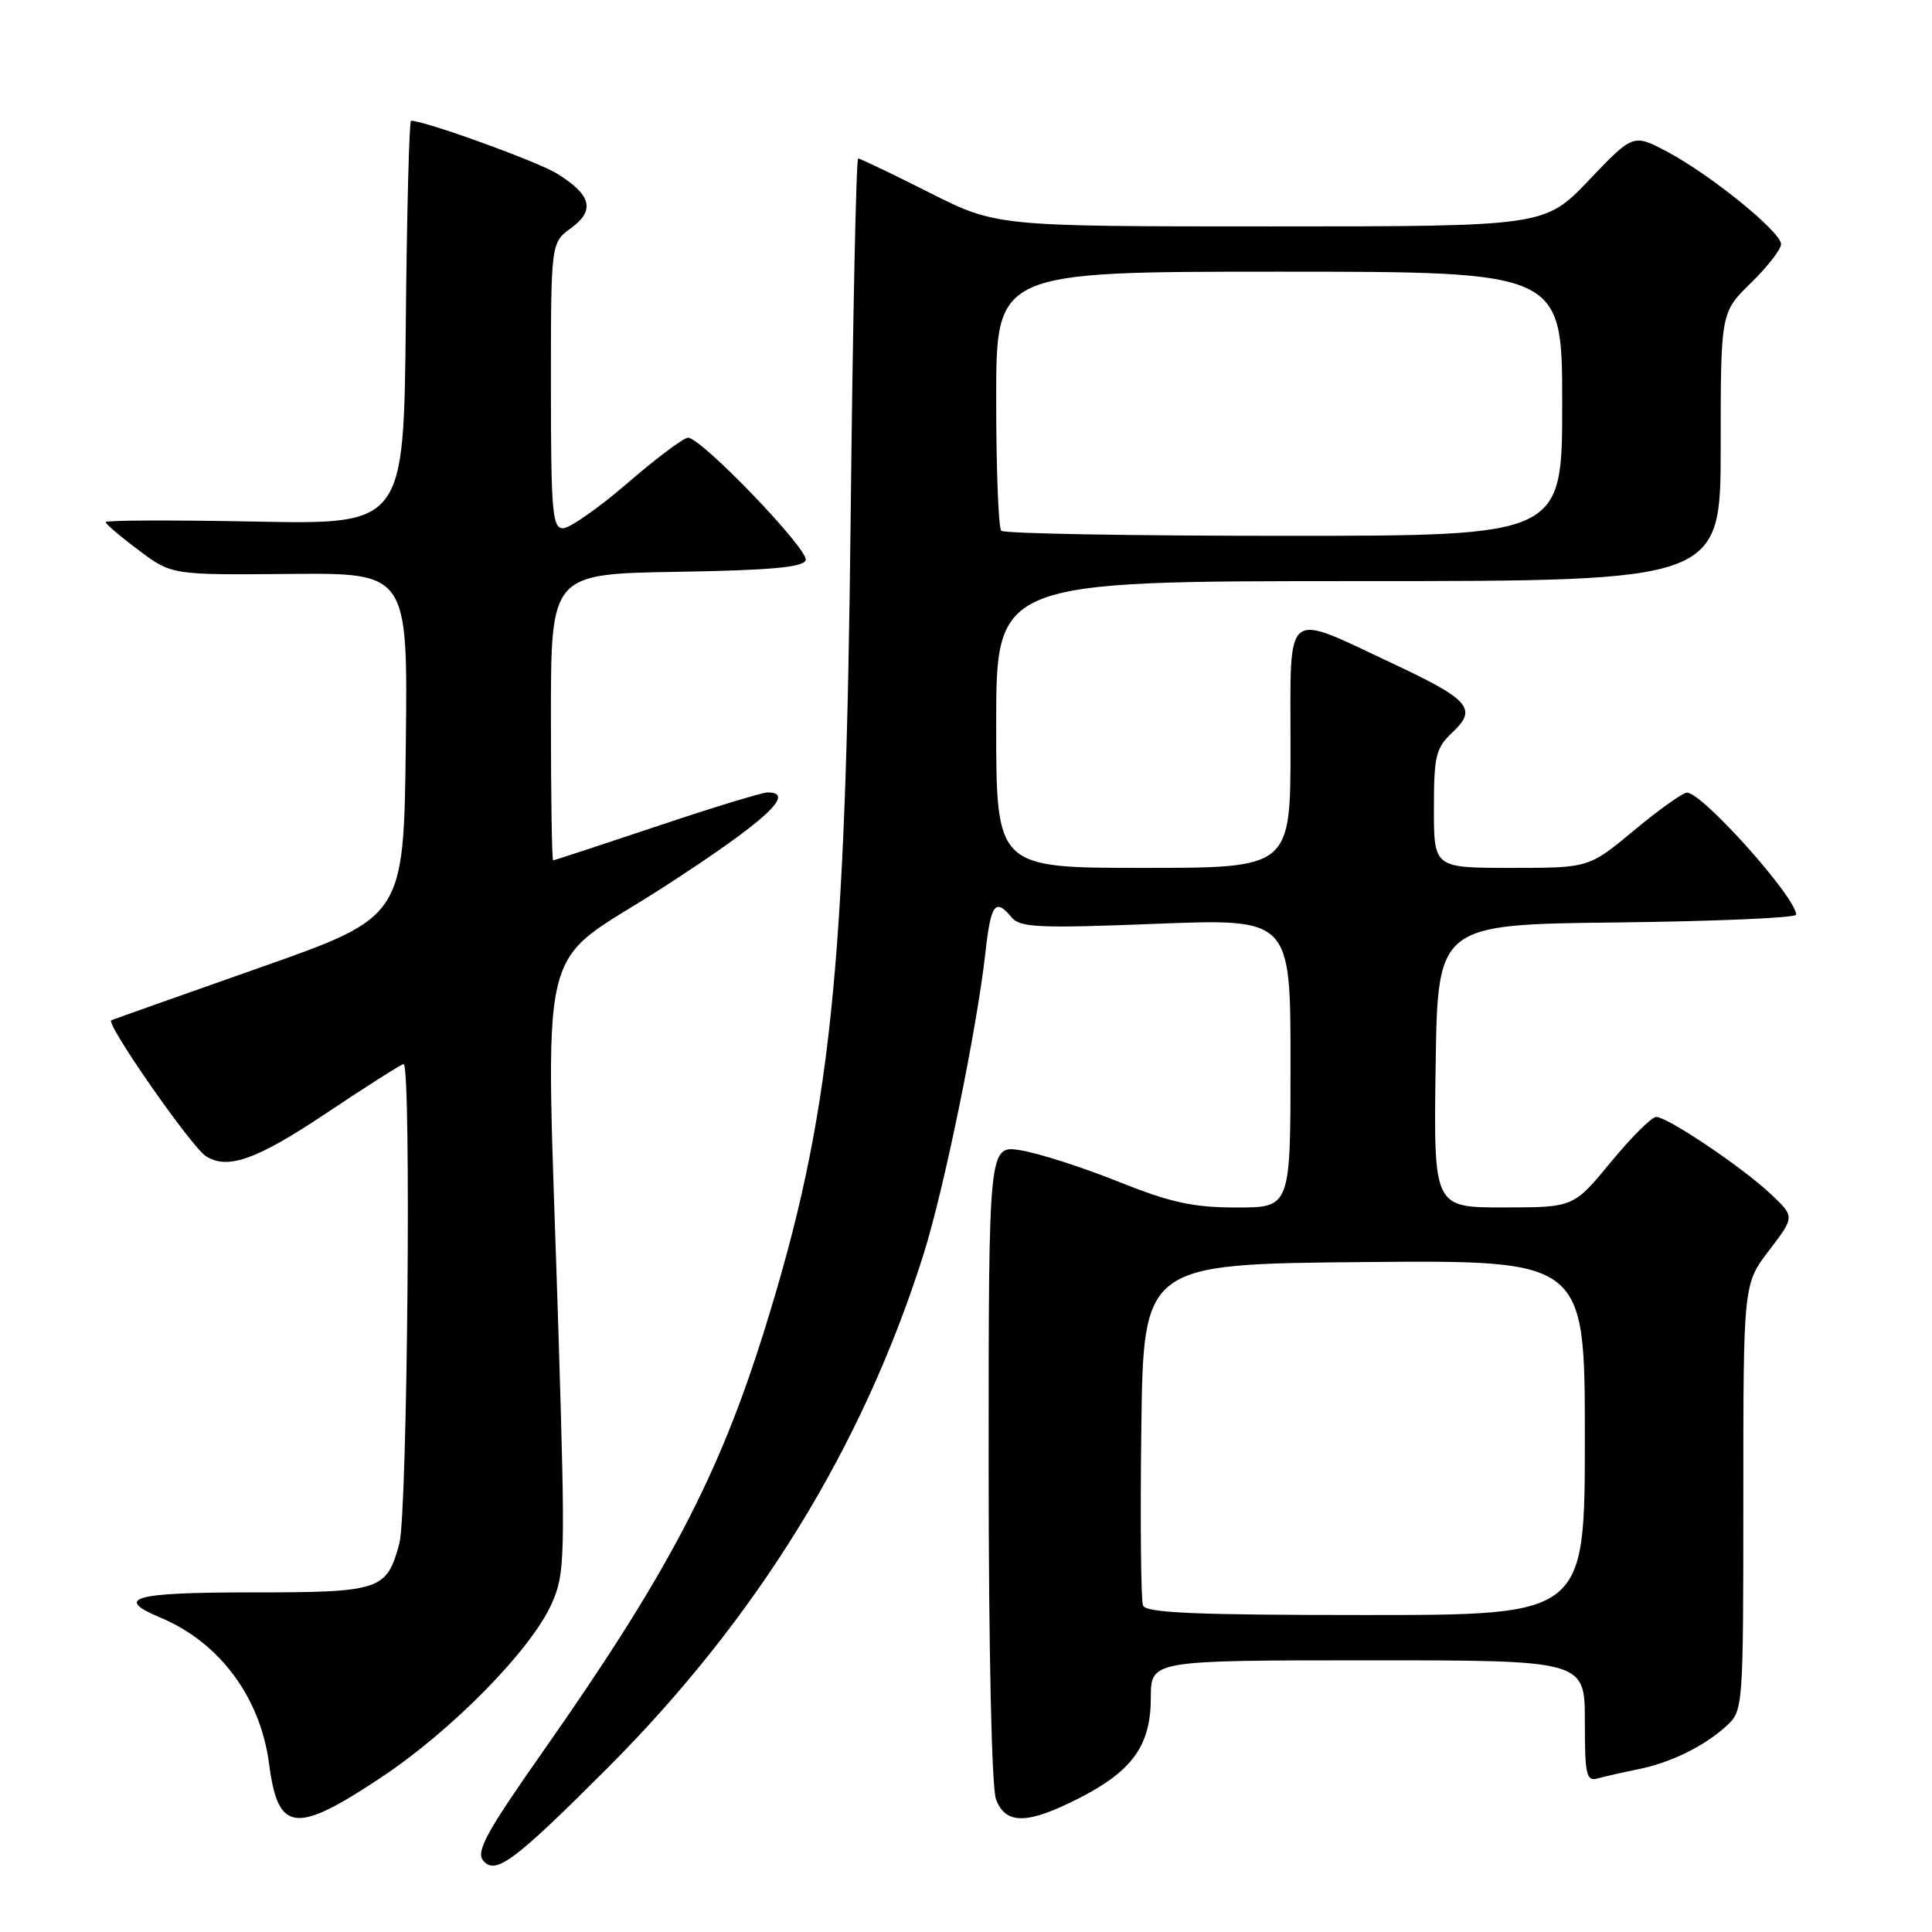 <?xml version="1.0" encoding="UTF-8" standalone="no"?>
<!DOCTYPE svg PUBLIC "-//W3C//DTD SVG 1.1//EN" "http://www.w3.org/Graphics/SVG/1.1/DTD/svg11.dtd" >
<svg xmlns="http://www.w3.org/2000/svg" xmlns:xlink="http://www.w3.org/1999/xlink" version="1.1" viewBox="0 0 256 256">
 <g >
 <path fill="currentColor"
d=" M 80.39 234.38 C 100.30 214.47 114.32 191.71 122.37 166.21 C 125.07 157.68 129.45 136.31 130.57 126.25 C 131.29 119.74 131.88 118.95 134.05 121.56 C 135.17 122.91 137.68 123.02 153.17 122.41 C 171.00 121.71 171.00 121.71 171.00 140.85 C 171.00 160.00 171.00 160.00 163.87 160.00 C 158.08 160.00 155.13 159.35 148.12 156.55 C 143.38 154.65 137.59 152.80 135.25 152.42 C 131.00 151.74 131.00 151.74 131.00 193.81 C 131.00 218.72 131.40 236.92 131.98 238.43 C 133.26 241.81 136.16 241.76 143.02 238.25 C 150.08 234.64 152.49 231.26 152.49 224.94 C 152.50 220.01 152.50 220.01 181.25 220.00 C 210.00 220.00 210.00 220.00 210.00 228.07 C 210.00 235.27 210.19 236.08 211.75 235.64 C 212.71 235.37 215.07 234.84 217.00 234.45 C 221.33 233.59 225.79 231.41 228.75 228.71 C 230.98 226.67 231.00 226.42 231.00 198.40 C 231.00 170.15 231.00 170.15 234.41 165.69 C 237.82 161.22 237.82 161.22 234.66 158.24 C 230.88 154.67 220.96 148.00 219.45 148.00 C 218.86 148.00 216.15 150.70 213.44 153.99 C 208.50 159.99 208.50 159.99 199.23 159.99 C 189.96 160.00 189.96 160.00 190.23 141.25 C 190.50 122.50 190.50 122.50 214.25 122.23 C 227.31 122.08 238.00 121.62 238.00 121.20 C 238.00 118.92 225.53 104.98 223.53 105.03 C 222.97 105.04 219.81 107.29 216.52 110.03 C 210.54 115.00 210.54 115.00 200.27 115.00 C 190.00 115.00 190.00 115.00 190.00 107.17 C 190.00 100.13 190.25 99.12 192.49 97.01 C 195.79 93.91 194.73 92.70 184.50 87.90 C 169.98 81.09 171.00 80.26 171.00 98.89 C 171.00 115.00 171.00 115.00 151.50 115.00 C 132.00 115.00 132.00 115.00 132.00 96.00 C 132.00 77.00 132.00 77.00 180.00 77.00 C 228.00 77.00 228.00 77.00 228.00 59.20 C 228.00 41.41 228.00 41.41 232.00 37.50 C 234.20 35.35 236.00 33.04 236.00 32.35 C 236.00 30.73 226.67 23.16 220.92 20.11 C 216.41 17.72 216.41 17.72 210.55 23.86 C 204.70 30.00 204.70 30.00 168.36 30.00 C 132.02 30.00 132.02 30.00 123.11 25.50 C 118.21 23.03 113.98 21.00 113.71 21.00 C 113.45 21.00 113.00 42.26 112.72 68.25 C 112.07 129.24 110.09 147.95 101.37 175.99 C 95.24 195.67 88.53 208.46 71.80 232.29 C 64.48 242.72 63.04 245.35 64.02 246.53 C 65.65 248.49 68.07 246.70 80.39 234.38 Z  M 50.49 235.53 C 59.93 229.26 70.43 218.55 73.12 212.45 C 74.87 208.51 74.92 206.45 74.01 176.89 C 72.31 121.78 70.68 128.71 88.00 117.50 C 101.40 108.83 105.60 105.00 101.71 105.00 C 101.00 105.00 94.38 107.02 87.00 109.50 C 79.62 111.97 73.45 114.00 73.29 114.00 C 73.13 114.00 73.00 105.46 73.00 95.02 C 73.00 76.05 73.00 76.05 89.67 75.77 C 102.07 75.57 106.44 75.17 106.76 74.23 C 107.21 72.86 92.93 58.00 91.17 58.00 C 90.59 58.00 86.98 60.70 83.16 64.00 C 79.34 67.30 75.48 70.00 74.60 70.00 C 73.19 70.00 73.00 67.77 73.00 51.08 C 73.00 32.17 73.00 32.17 75.66 30.23 C 78.90 27.87 78.37 25.81 73.78 22.99 C 71.17 21.38 56.30 16.00 54.46 16.00 C 54.23 16.00 53.91 28.04 53.77 42.75 C 53.50 69.50 53.50 69.50 33.75 69.11 C 22.89 68.90 14.00 68.93 14.00 69.18 C 14.00 69.43 15.97 71.11 18.38 72.91 C 22.76 76.19 22.76 76.19 38.40 76.05 C 54.04 75.91 54.04 75.91 53.77 98.71 C 53.50 121.50 53.50 121.50 34.50 128.19 C 24.05 131.87 15.16 135.02 14.75 135.19 C 13.91 135.54 25.36 151.97 27.28 153.20 C 30.18 155.04 34.00 153.67 43.24 147.50 C 48.58 143.93 53.19 141.00 53.48 141.00 C 54.52 141.00 53.99 200.49 52.92 204.50 C 51.24 210.74 50.46 211.00 33.31 211.00 C 17.65 211.00 15.03 211.73 21.25 214.34 C 29.10 217.62 34.51 224.91 35.66 233.75 C 36.84 242.81 39.13 243.09 50.49 235.53 Z  M 151.45 212.73 C 151.18 212.03 151.08 201.56 151.23 189.48 C 151.50 167.50 151.50 167.50 180.75 167.23 C 210.00 166.97 210.00 166.97 210.00 190.48 C 210.00 214.00 210.00 214.00 180.97 214.00 C 158.38 214.00 151.83 213.72 151.45 212.73 Z  M 132.67 70.33 C 132.30 69.97 132.00 62.09 132.00 52.83 C 132.00 36.00 132.00 36.00 169.50 36.00 C 207.00 36.00 207.00 36.00 207.00 53.50 C 207.00 71.00 207.00 71.00 170.17 71.00 C 149.91 71.00 133.03 70.70 132.67 70.33 Z "/>
</g>
</svg>